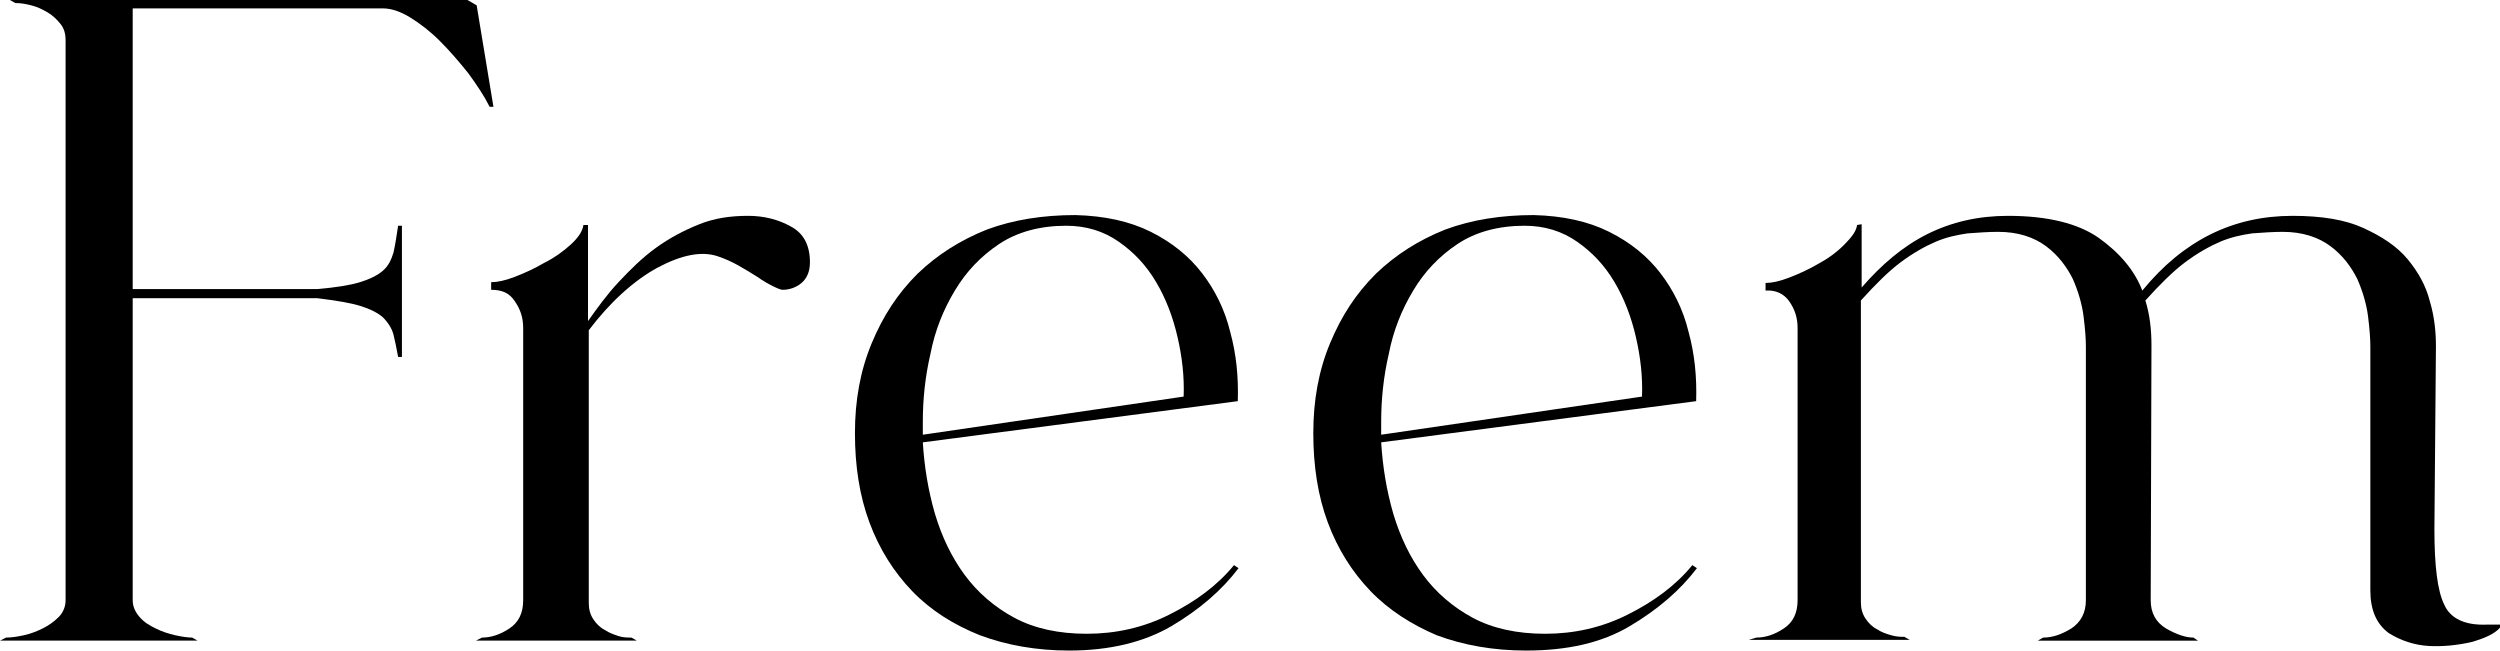 <?xml version="1.0" encoding="utf-8"?>
<!-- Generator: Adobe Illustrator 25.4.0, SVG Export Plug-In . SVG Version: 6.00 Build 0)  -->
<svg version="1.1" id="레이어_1" xmlns="http://www.w3.org/2000/svg" xmlns:xlink="http://www.w3.org/1999/xlink" x="0px"
	 y="0px" viewBox="0 0 32.78 8.53" style="enable-background:new 0 0 32.78 8.53;" xml:space="preserve">
<g>
	<path d="M0.08,8.36c0.06,0,0.14-0.01,0.23-0.03C0.4,8.31,0.48,8.28,0.56,8.24C0.64,8.2,0.71,8.15,0.77,8.09s0.09-0.14,0.09-0.22
		V0.53c0-0.09-0.02-0.16-0.07-0.22C0.74,0.25,0.69,0.2,0.62,0.16S0.49,0.09,0.41,0.07S0.27,0.04,0.2,0.04L0.13,0h6l0.12,0.07
		L6.47,1.4H6.42C6.35,1.26,6.25,1.11,6.14,0.96C6.02,0.81,5.9,0.67,5.77,0.54C5.64,0.41,5.51,0.31,5.38,0.23S5.13,0.11,5.02,0.11
		H1.74v3.68h2.42C4.4,3.77,4.59,3.74,4.72,3.7c0.13-0.04,0.23-0.09,0.3-0.15c0.07-0.06,0.11-0.14,0.14-0.24
		C5.18,3.22,5.2,3.1,5.22,2.96h0.05v1.72H5.22C5.2,4.57,5.18,4.47,5.16,4.39S5.09,4.23,5.02,4.16C4.95,4.1,4.85,4.05,4.72,4.01
		C4.59,3.97,4.4,3.94,4.16,3.91H1.74v3.96c0,0.08,0.03,0.15,0.09,0.22S1.96,8.2,2.04,8.24S2.21,8.31,2.3,8.33
		c0.09,0.02,0.17,0.03,0.22,0.03L2.59,8.4H0L0.08,8.36z"/>
	<path d="M6.32,8.36c0.12,0,0.24-0.04,0.36-0.12c0.12-0.08,0.18-0.2,0.18-0.37V4.3c0-0.14-0.04-0.25-0.11-0.35
		C6.68,3.84,6.58,3.8,6.44,3.8v-0.1c0.08,0,0.18-0.02,0.31-0.07c0.13-0.05,0.26-0.11,0.38-0.18C7.27,3.38,7.38,3.3,7.48,3.21
		s0.16-0.18,0.17-0.26h0.06v1.26C7.83,4.04,7.96,3.86,8.11,3.7S8.42,3.38,8.6,3.25c0.18-0.13,0.37-0.23,0.57-0.31
		c0.2-0.08,0.41-0.11,0.64-0.11c0.21,0,0.4,0.05,0.56,0.14c0.17,0.09,0.25,0.25,0.25,0.47c0,0.12-0.04,0.21-0.11,0.27
		c-0.07,0.06-0.16,0.09-0.25,0.09c-0.02,0-0.07-0.02-0.13-0.05c-0.06-0.03-0.13-0.07-0.2-0.12c-0.08-0.05-0.16-0.1-0.25-0.15
		C9.59,3.43,9.5,3.39,9.41,3.36C9.2,3.29,8.94,3.34,8.62,3.51C8.31,3.68,8,3.96,7.72,4.33v3.58c0,0.08,0.02,0.15,0.06,0.21
		c0.04,0.06,0.09,0.11,0.15,0.14C7.99,8.3,8.05,8.32,8.11,8.34s0.12,0.02,0.17,0.02L8.35,8.4H6.24L6.32,8.36z"/>
	<path d="M11.21,5.68c0-0.43,0.07-0.82,0.22-1.18s0.34-0.65,0.6-0.91c0.26-0.25,0.56-0.44,0.91-0.58c0.35-0.13,0.74-0.19,1.16-0.19
		c0.38,0.01,0.71,0.08,0.99,0.22c0.28,0.14,0.5,0.32,0.67,0.54c0.17,0.22,0.3,0.48,0.37,0.77c0.08,0.29,0.11,0.59,0.1,0.91
		l-4.13,0.54c0.02,0.32,0.07,0.63,0.16,0.94c0.09,0.3,0.22,0.57,0.39,0.8c0.17,0.23,0.39,0.42,0.65,0.56
		c0.26,0.14,0.58,0.21,0.95,0.21c0.38,0,0.74-0.08,1.08-0.25c0.34-0.17,0.63-0.38,0.85-0.65l0.06,0.04
		c-0.22,0.29-0.51,0.54-0.88,0.76C15,8.42,14.55,8.53,14.02,8.53c-0.43,0-0.82-0.07-1.17-0.2C12.5,8.19,12.2,8,11.96,7.75
		s-0.43-0.55-0.56-0.9C11.27,6.5,11.21,6.11,11.21,5.68z M15.52,5.2c0.01-0.26-0.02-0.52-0.08-0.78c-0.06-0.26-0.15-0.5-0.28-0.72
		c-0.13-0.22-0.29-0.39-0.49-0.53c-0.2-0.14-0.43-0.21-0.69-0.21c-0.34,0-0.64,0.08-0.88,0.24c-0.24,0.16-0.43,0.36-0.58,0.61
		c-0.15,0.25-0.26,0.52-0.32,0.83c-0.07,0.3-0.1,0.6-0.1,0.89V5.7L15.52,5.2z"/>
	<path d="M17.22,5.68c0-0.43,0.07-0.82,0.22-1.18s0.34-0.65,0.6-0.91c0.26-0.25,0.56-0.44,0.91-0.58c0.35-0.13,0.74-0.19,1.16-0.19
		c0.38,0.01,0.71,0.08,0.99,0.22c0.28,0.14,0.5,0.32,0.67,0.54c0.17,0.22,0.3,0.48,0.37,0.77c0.08,0.29,0.11,0.59,0.1,0.91
		l-4.13,0.54c0.02,0.32,0.07,0.63,0.16,0.94c0.09,0.3,0.22,0.57,0.39,0.8c0.17,0.23,0.39,0.42,0.65,0.56
		c0.26,0.14,0.58,0.21,0.95,0.21c0.38,0,0.74-0.08,1.08-0.25c0.34-0.17,0.63-0.38,0.85-0.65l0.06,0.04
		c-0.22,0.29-0.51,0.54-0.88,0.76c-0.37,0.22-0.82,0.32-1.36,0.32c-0.43,0-0.82-0.07-1.17-0.2C18.51,8.19,18.21,8,17.97,7.75
		s-0.43-0.55-0.56-0.9C17.28,6.5,17.22,6.11,17.22,5.68z M21.53,5.2c0.01-0.26-0.02-0.52-0.08-0.78c-0.06-0.26-0.15-0.5-0.28-0.72
		c-0.13-0.22-0.29-0.39-0.49-0.53c-0.2-0.14-0.43-0.21-0.69-0.21c-0.34,0-0.64,0.08-0.88,0.24c-0.24,0.16-0.43,0.36-0.58,0.61
		c-0.15,0.25-0.26,0.52-0.32,0.83c-0.07,0.3-0.1,0.6-0.1,0.89V5.7L21.53,5.2z"/>
	<path d="M23.03,8.36c0.12,0,0.24-0.04,0.36-0.12c0.12-0.08,0.18-0.2,0.18-0.37V4.3c0-0.14-0.04-0.25-0.11-0.35
		c-0.07-0.1-0.18-0.15-0.31-0.14v-0.1c0.08,0,0.18-0.02,0.31-0.07c0.13-0.05,0.26-0.11,0.38-0.18c0.13-0.07,0.24-0.15,0.34-0.25
		s0.16-0.18,0.17-0.26l0.06-0.01v0.83c0.26-0.3,0.54-0.54,0.86-0.7c0.32-0.16,0.67-0.24,1.06-0.24c0.52,0,0.92,0.1,1.19,0.29
		c0.28,0.2,0.47,0.43,0.57,0.69c0.54-0.66,1.19-0.98,1.97-0.98c0.38,0,0.69,0.05,0.93,0.16s0.44,0.24,0.58,0.41s0.24,0.35,0.29,0.55
		c0.06,0.2,0.08,0.4,0.08,0.59l-0.02,2.4c0,0.48,0.04,0.81,0.13,0.99c0.08,0.18,0.27,0.27,0.55,0.26h0.18v0.04
		c-0.07,0.08-0.2,0.14-0.38,0.19c-0.18,0.04-0.37,0.06-0.55,0.05c-0.19-0.01-0.37-0.07-0.53-0.17C31.16,8.18,31.08,8,31.08,7.74
		v-3.2c0-0.1-0.01-0.23-0.03-0.39c-0.02-0.16-0.07-0.33-0.14-0.49c-0.08-0.16-0.19-0.31-0.35-0.43c-0.16-0.12-0.37-0.19-0.63-0.19
		c-0.13,0-0.26,0.01-0.4,0.02c-0.14,0.02-0.28,0.05-0.42,0.11s-0.3,0.15-0.46,0.27c-0.16,0.12-0.33,0.29-0.52,0.5
		c0.06,0.19,0.08,0.39,0.08,0.59l-0.01,3.34c0,0.17,0.07,0.29,0.2,0.37c0.14,0.08,0.26,0.12,0.36,0.12l0.06,0.04h-2.1l0.07-0.04
		c0.12,0,0.24-0.04,0.37-0.12c0.12-0.08,0.19-0.2,0.19-0.37V4.54c0-0.1-0.01-0.23-0.03-0.39s-0.07-0.33-0.14-0.49
		c-0.08-0.16-0.19-0.31-0.35-0.43c-0.16-0.12-0.37-0.19-0.63-0.19c-0.13,0-0.26,0.01-0.4,0.02c-0.14,0.02-0.28,0.05-0.42,0.11
		s-0.3,0.15-0.46,0.27s-0.33,0.29-0.52,0.5v3.96c0,0.08,0.02,0.15,0.06,0.21c0.04,0.06,0.09,0.11,0.15,0.14
		c0.06,0.04,0.12,0.06,0.19,0.08s0.12,0.02,0.17,0.02l0.07,0.04h-2.11L23.03,8.36z"/>
</g>
</svg>
